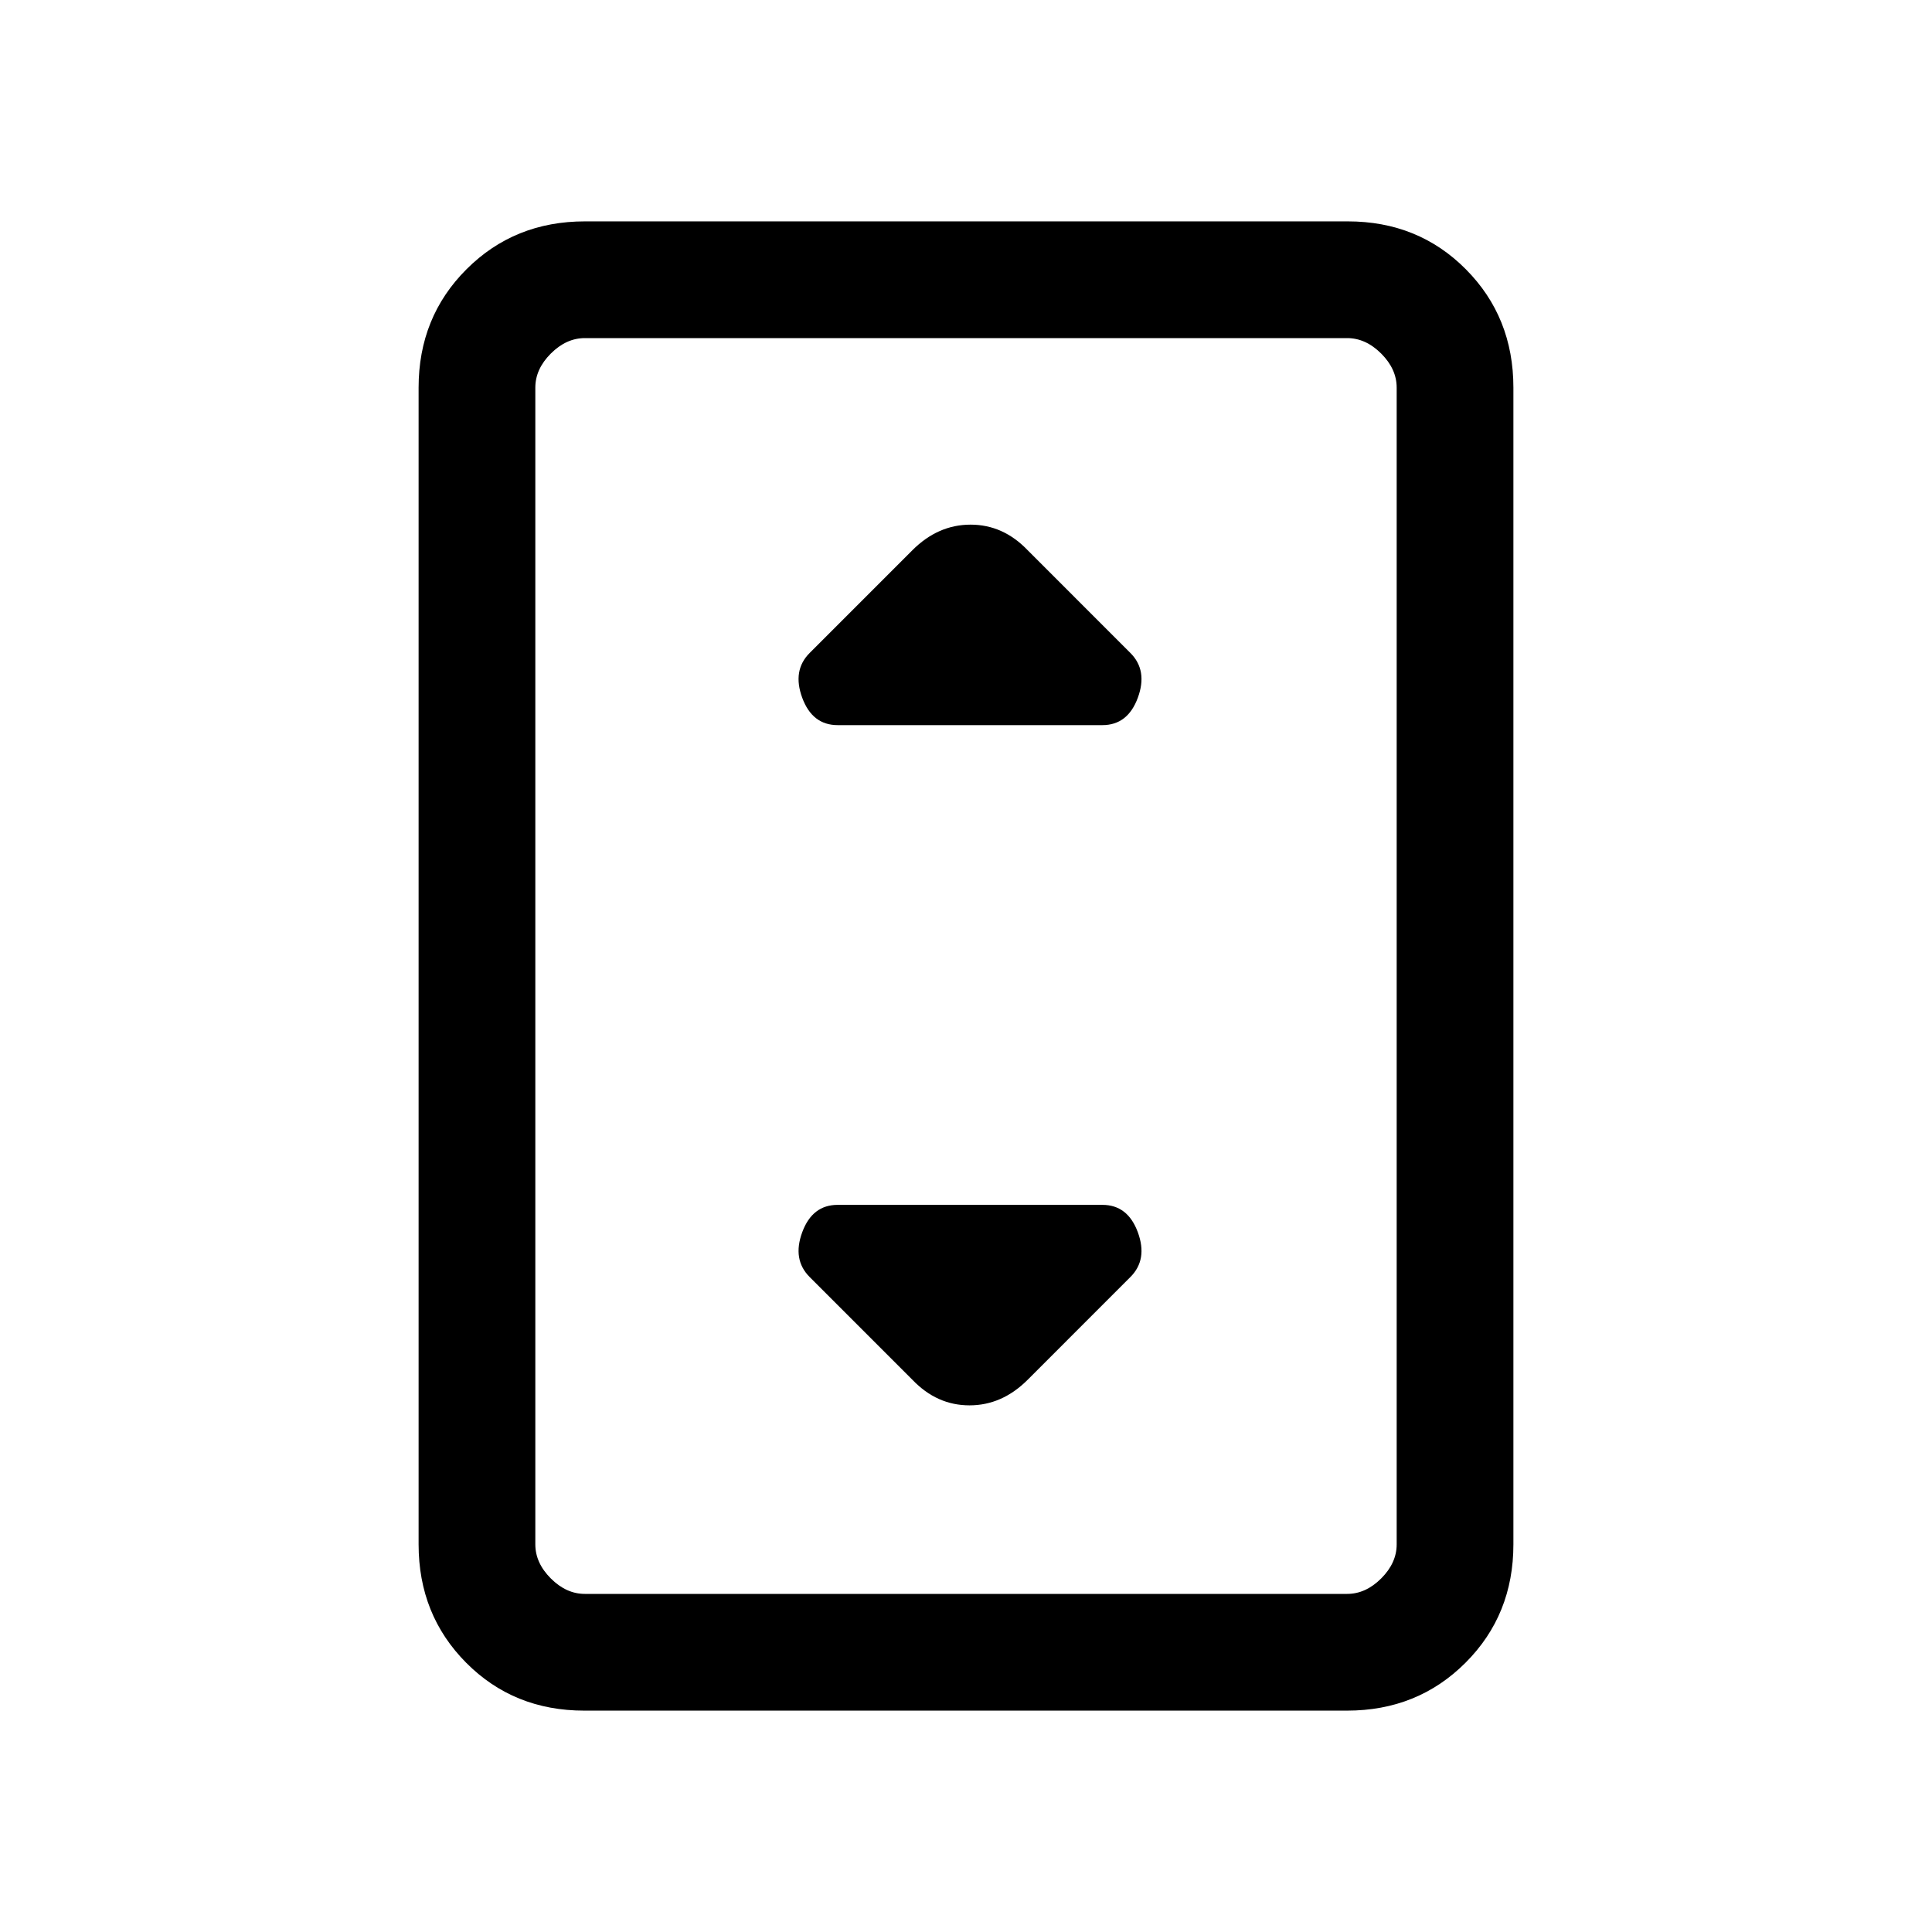 <svg xmlns="http://www.w3.org/2000/svg" height="20" viewBox="0 -960 960 960" width="20"><path d="M290.33-110q-35.06 0-58.69-23.79Q208-157.57 208-192.62v-574.76q0-35.05 23.8-58.83Q255.6-850 290.66-850h379.01q35.06 0 58.69 23.79Q752-802.43 752-767.38v574.76q0 35.05-23.8 58.83Q704.4-110 669.34-110H290.33ZM694-192.62v-574.76q0-9.24-7.69-16.93-7.69-7.69-16.93-7.69H290.62q-9.24 0-16.93 7.69-7.69 7.69-7.69 16.93v574.76q0 9.24 7.69 16.93 7.69 7.69 16.93 7.69h378.76q9.24 0 16.93-7.69 7.69-7.69 7.69-16.93ZM694-792H266h428ZM416.23-599.69h131.54q12.59 0 17.6-13.58 5.01-13.58-3.68-22.27l-51.07-51.08q-12.15-12.69-28.35-12.69-16.19 0-28.89 12.69l-51.07 51.08q-8.69 8.69-3.68 22.27t17.6 13.58Zm94.39 325.31 51.07-51.08q8.69-8.69 3.68-22.27t-17.6-13.58H416.23q-12.59 0-17.6 13.58-5.01 13.58 3.68 22.27l51.07 51.08q12.15 12.69 28.35 12.69 16.19 0 28.89-12.69Z"/></svg>